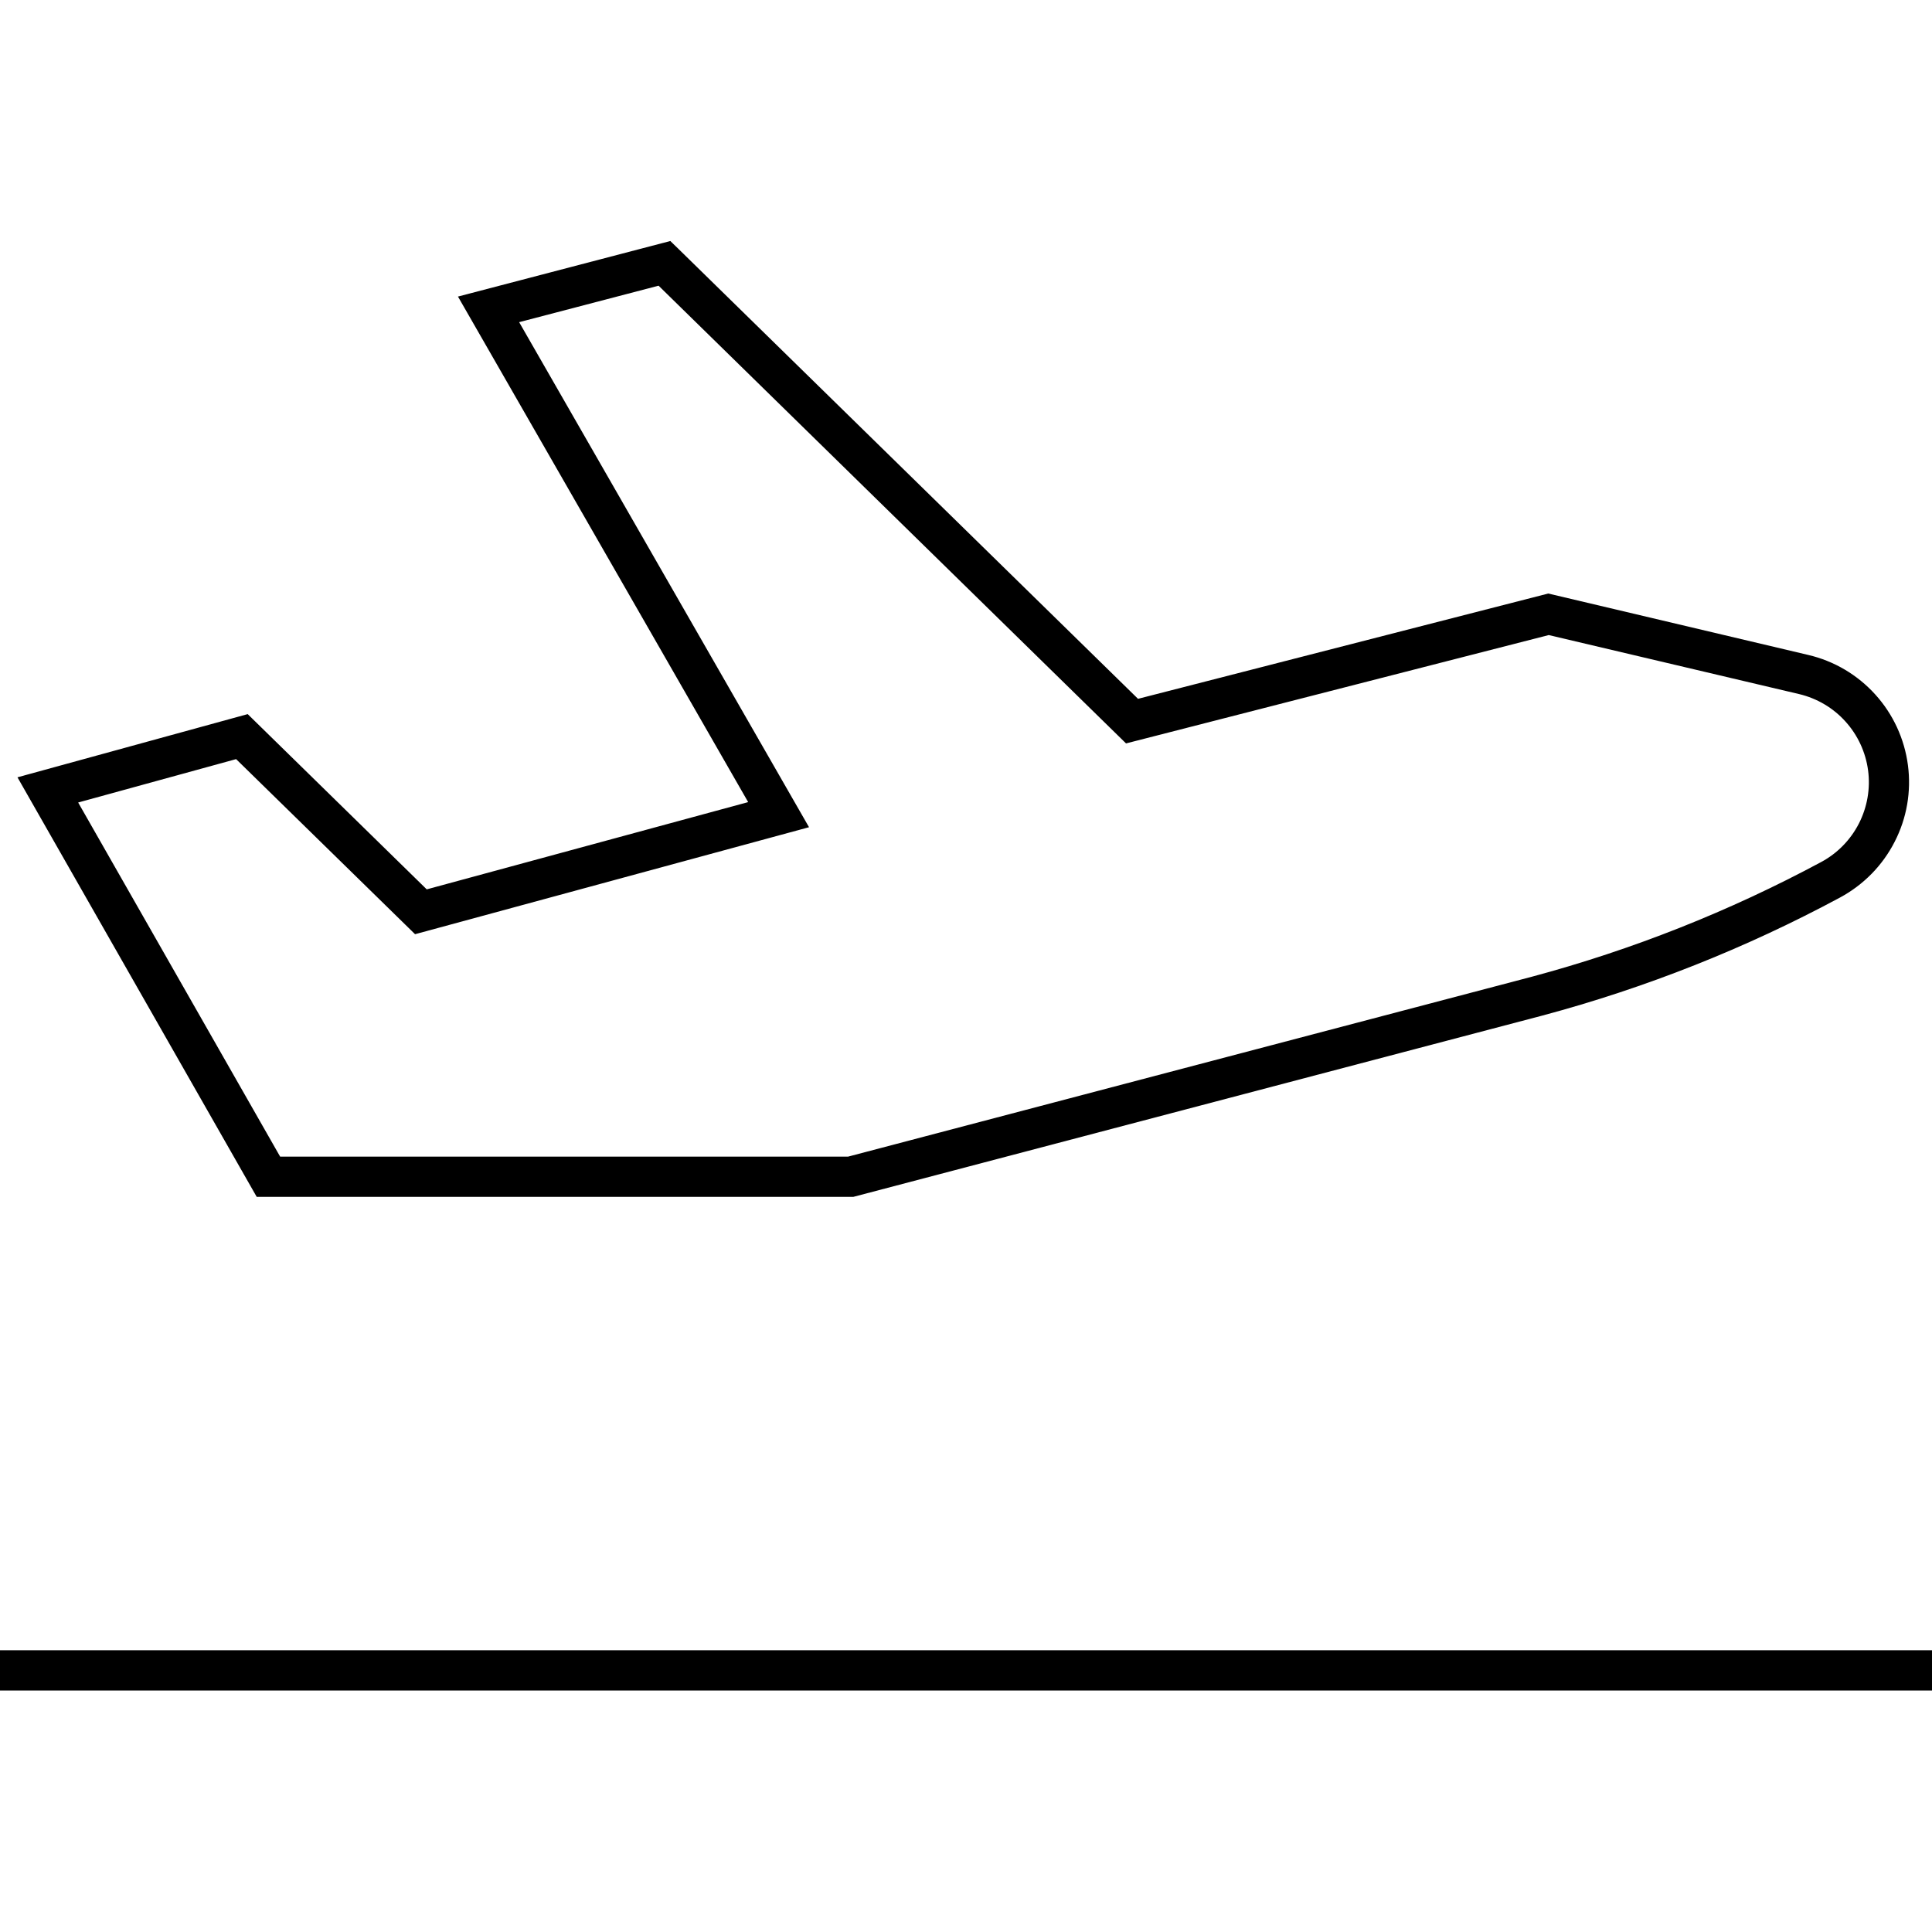 <svg width="24" height="24" viewBox="0 0 24 24" fill="none" xmlns="http://www.w3.org/2000/svg">
<path d="M0 20.5V21H24V20.5H0ZM10.6 14.868L19.159 12.616C20.445 12.272 21.687 11.779 22.86 11.148C23.15 10.991 23.386 10.751 23.536 10.457C23.687 10.164 23.744 9.832 23.701 9.505C23.658 9.178 23.517 8.872 23.296 8.628C23.075 8.383 22.784 8.211 22.463 8.136L19.233 7.373L14.137 8.681L8.429 3.093L8.327 2.994L5.689 3.684L9.294 9.964L5.301 11.048L3.077 8.871L0.217 9.656L3.189 14.868H10.6ZM2.933 9.43L5.156 11.605L10.05 10.276L6.449 4.002L8.181 3.549L13.988 9.235L19.239 7.889L22.349 8.622C22.571 8.675 22.772 8.793 22.925 8.963C23.078 9.132 23.176 9.344 23.206 9.57C23.236 9.796 23.196 10.026 23.092 10.23C22.988 10.433 22.825 10.6 22.624 10.708C21.485 11.32 20.279 11.798 19.03 12.133L10.535 14.368H3.48L0.971 9.969L2.933 9.43Z" fill="black"/>
</svg>
